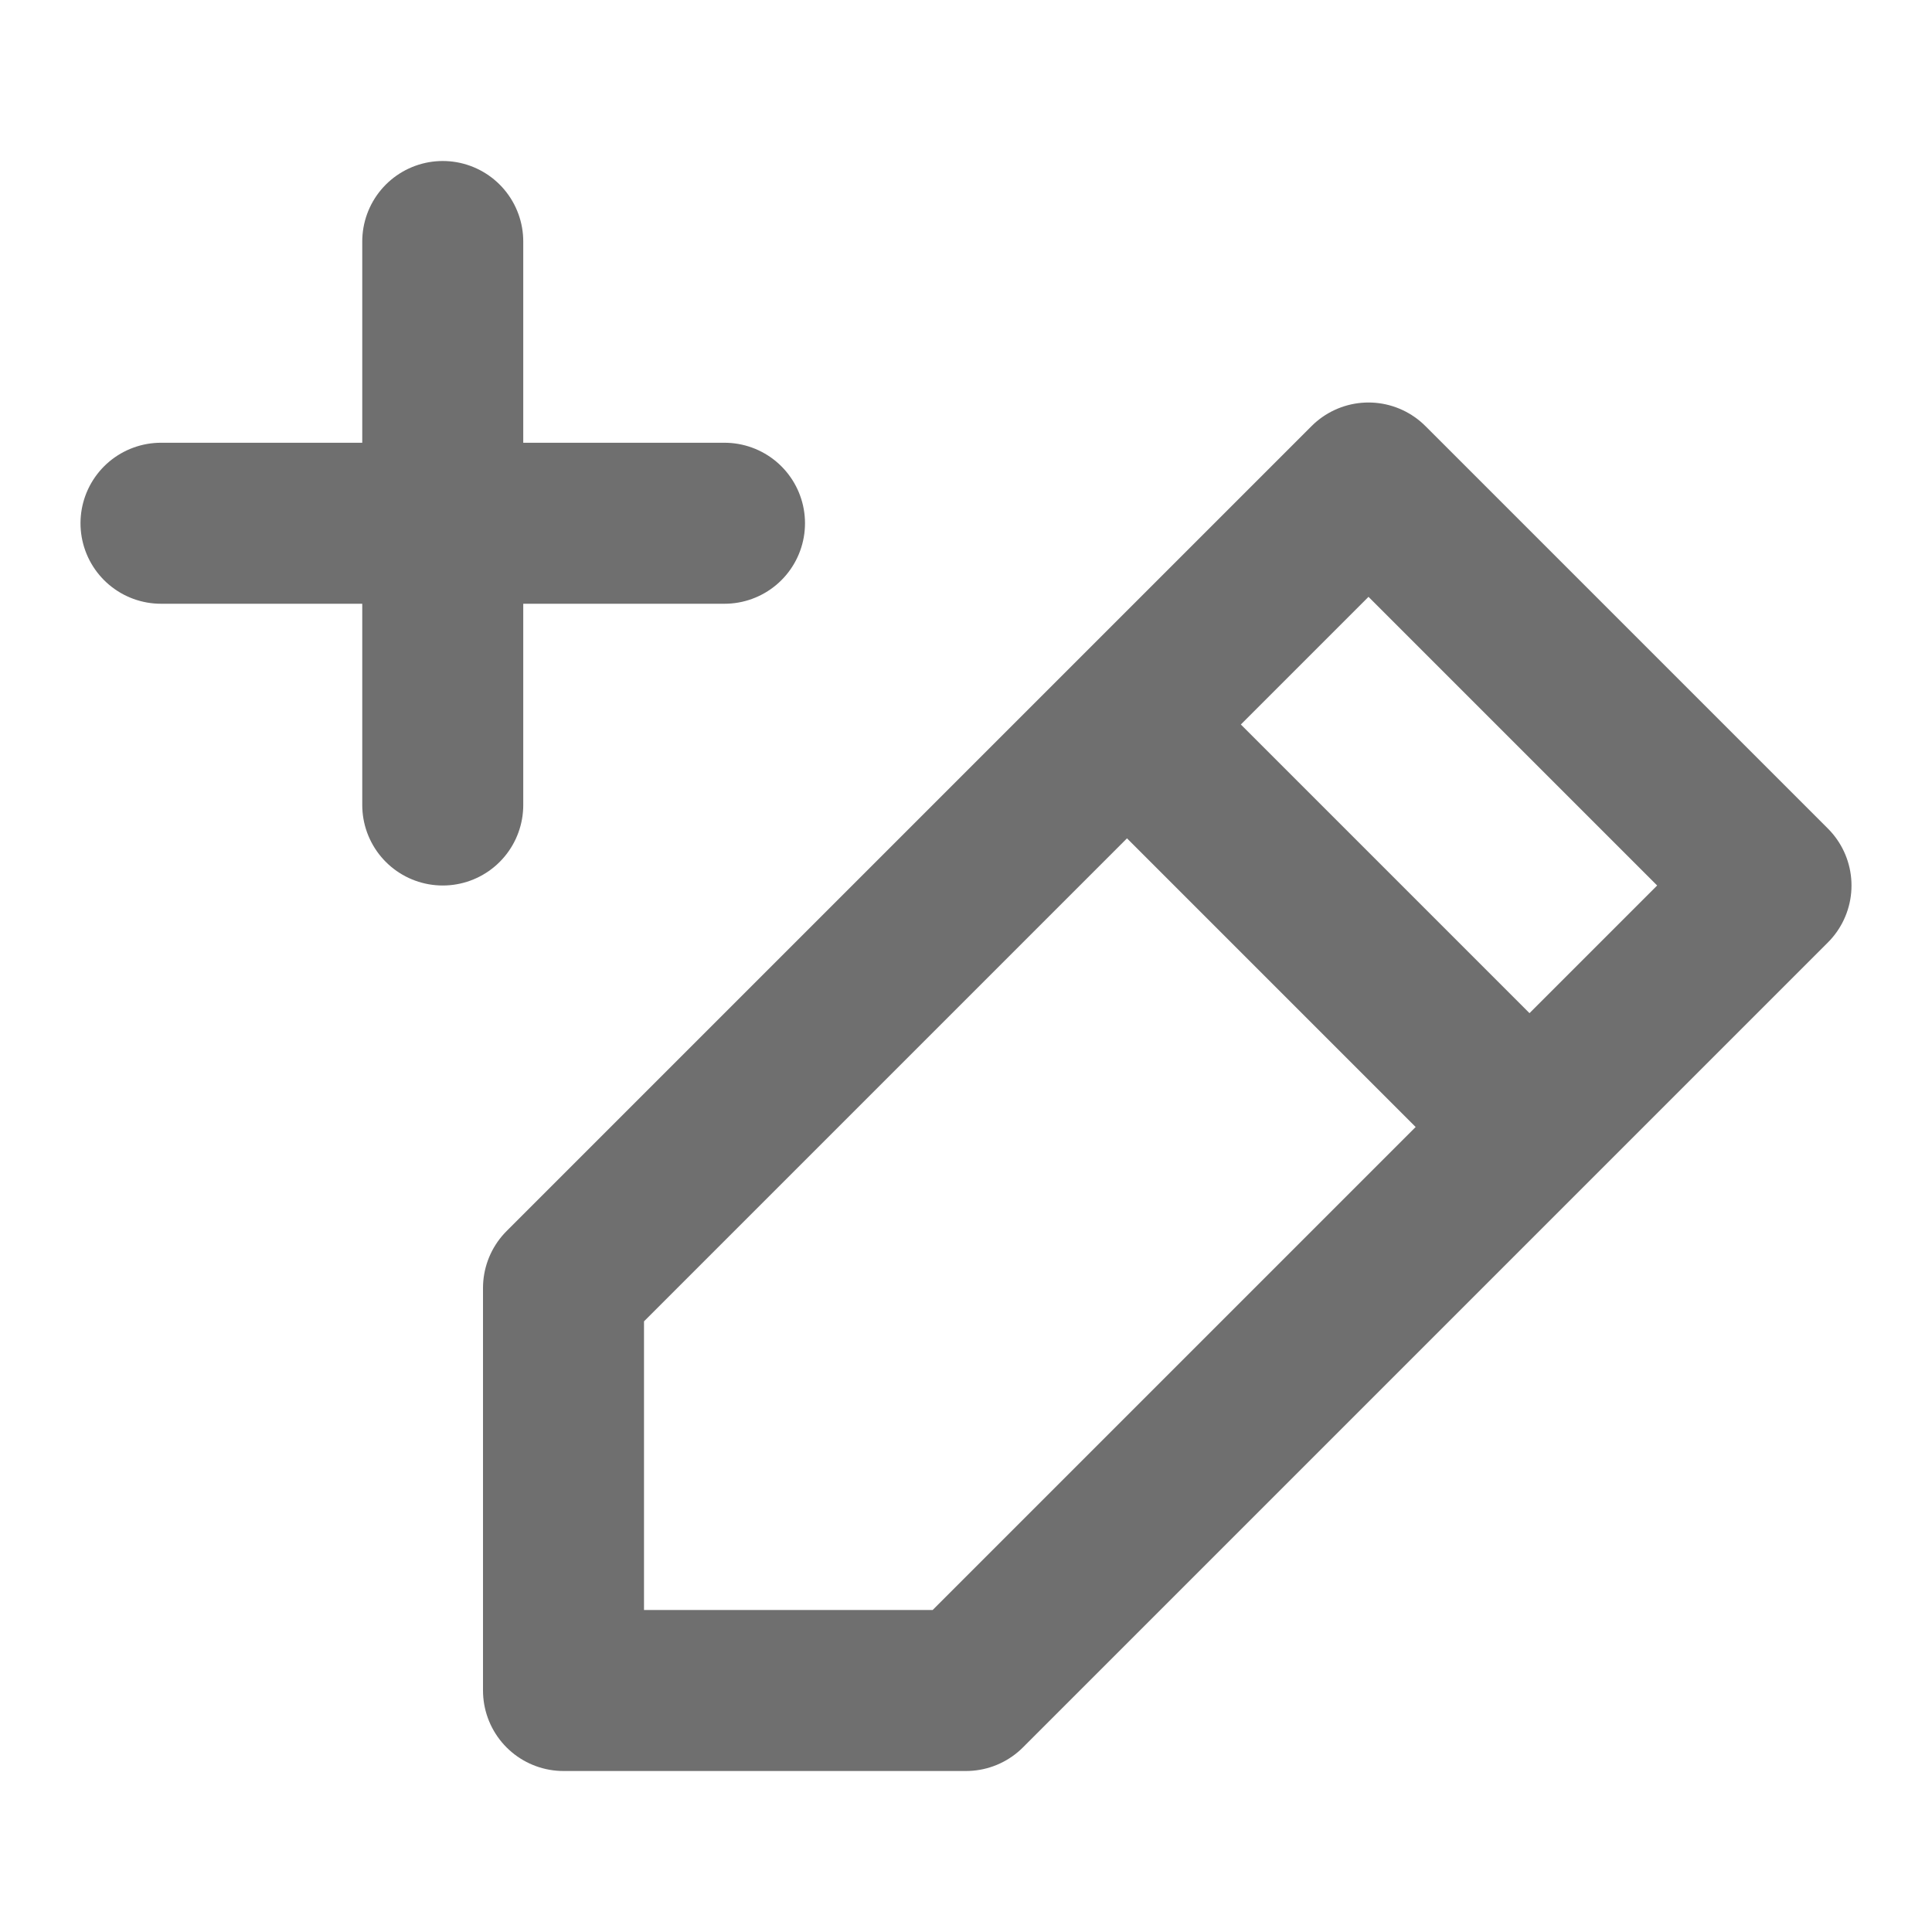 <svg width="24" height="24" viewBox="0 0 24 24" fill="none" xmlns="http://www.w3.org/2000/svg">
<path d="M5.5 3V10M2 6.5H9" stroke="#6F6F6F" stroke-width="2" stroke-linecap="round" stroke-linejoin="round"/>
<path d="M7 21H12L22 11L17 6L7 16V21Z" stroke="#6F6F6F" stroke-width="2" stroke-linecap="round" stroke-linejoin="round"/>
<path d="M14 9L19 14" stroke="#6F6F6F" stroke-width="2"/>
</svg>

